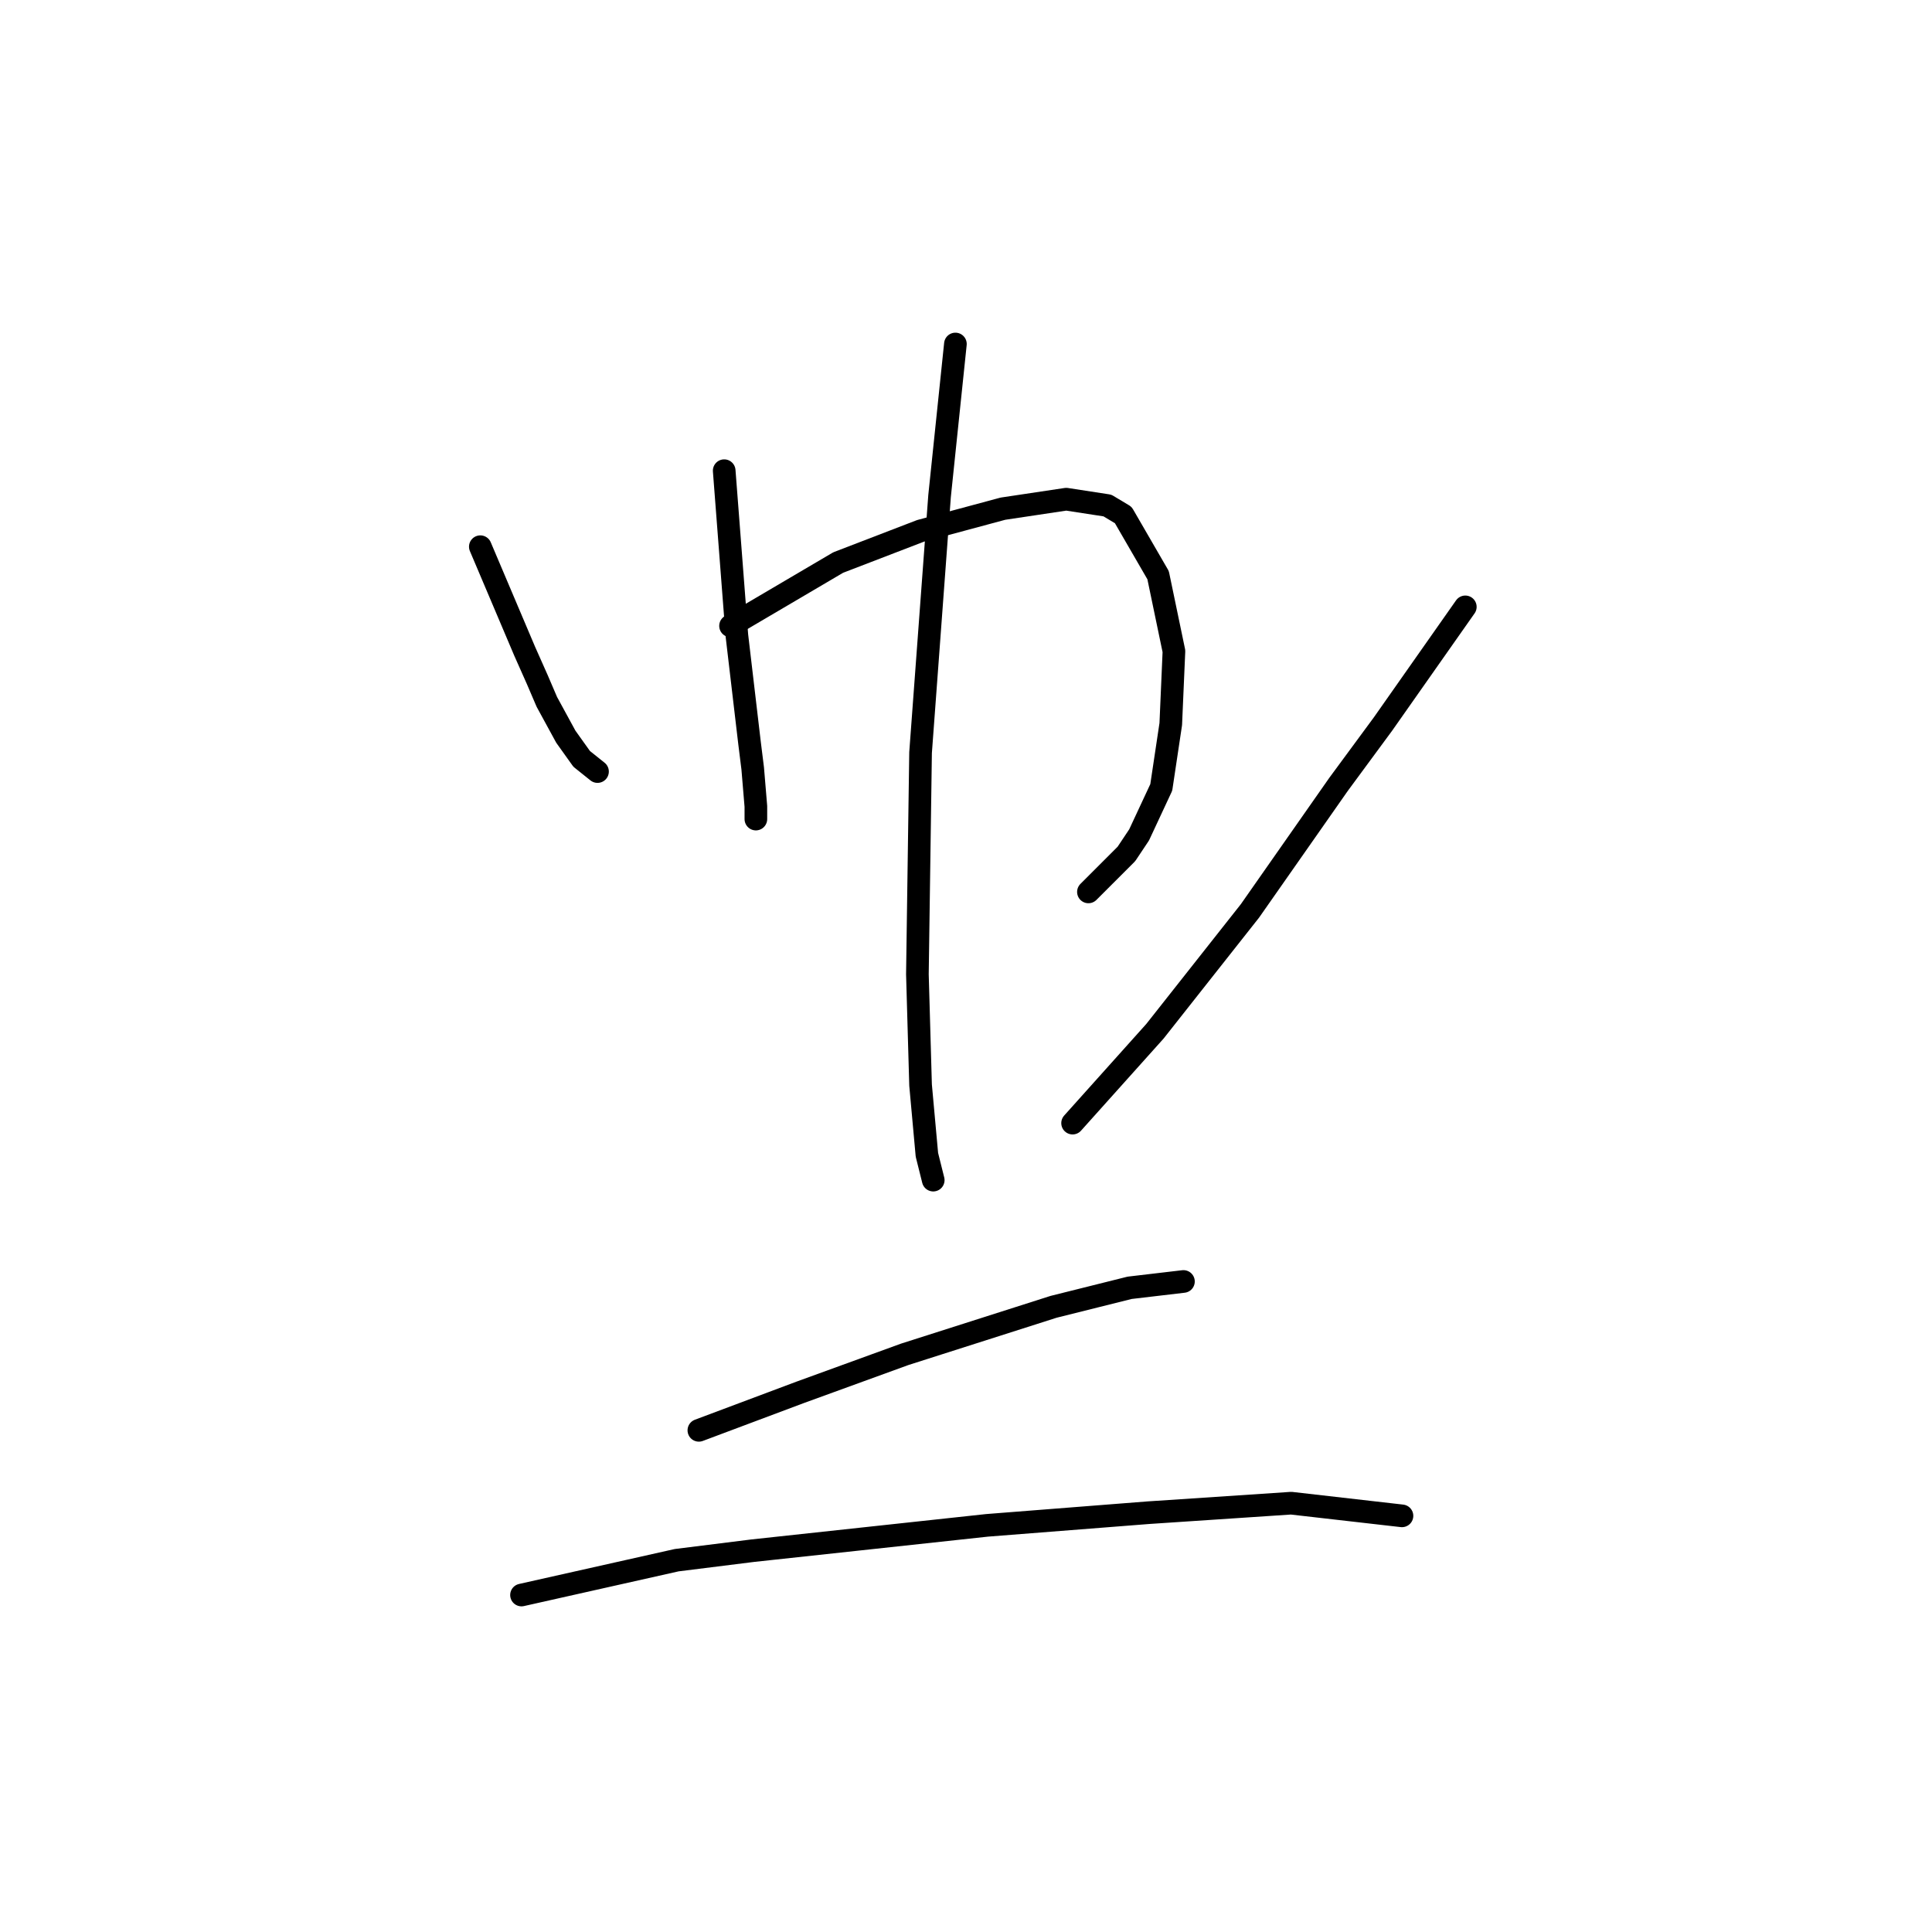 <?xml version="1.0" standalone="no"?>
    <svg width="256" height="256" xmlns="http://www.w3.org/2000/svg" version="1.1">
    <polyline stroke="black" stroke-width="3" stroke-linecap="round" fill="transparent" stroke-linejoin="round" points="63.646 72.44 69.521 86.289 71.2 90.066 72.459 93.003 74.977 97.62 77.075 100.557 79.174 102.236 79.174 102.236 " />
        <polyline stroke="black" stroke-width="3" stroke-linecap="round" fill="transparent" stroke-linejoin="round" points="95.96 62.368 96.8 73.279 97.639 84.19 99.318 98.459 99.737 101.816 100.157 106.852 100.157 108.531 100.157 108.531 " />
        <polyline stroke="black" stroke-width="3" stroke-linecap="round" fill="transparent" stroke-linejoin="round" points="96.8 82.931 111.068 74.538 121.98 70.341 132.891 67.404 141.284 66.145 146.74 66.984 148.838 68.243 153.455 76.217 155.553 86.289 155.133 95.941 153.874 104.334 150.937 110.629 149.258 113.147 144.222 118.183 144.222 118.183 " />
        <polyline stroke="black" stroke-width="3" stroke-linecap="round" fill="transparent" stroke-linejoin="round" points="126.596 45.581 124.498 65.725 123.658 77.056 122.819 88.387 121.98 99.718 121.56 129.095 121.98 143.783 122.819 153.016 123.658 156.373 123.658 156.373 " />
        <polyline stroke="black" stroke-width="3" stroke-linecap="round" fill="transparent" stroke-linejoin="round" points="194.162 80.413 183.251 95.941 177.376 103.915 165.625 120.701 153.035 136.649 142.124 148.819 142.124 148.819 " />
        <polyline stroke="black" stroke-width="3" stroke-linecap="round" fill="transparent" stroke-linejoin="round" points="92.603 189.527 106.032 184.491 119.881 179.455 139.606 173.16 149.678 170.642 156.812 169.802 156.812 169.802 " />
        <polyline stroke="black" stroke-width="3" stroke-linecap="round" fill="transparent" stroke-linejoin="round" points="69.102 211.349 89.665 206.733 99.737 205.474 130.793 202.117 152.196 200.438 171.081 199.179 185.769 200.858 185.769 200.858 " />
        </svg>